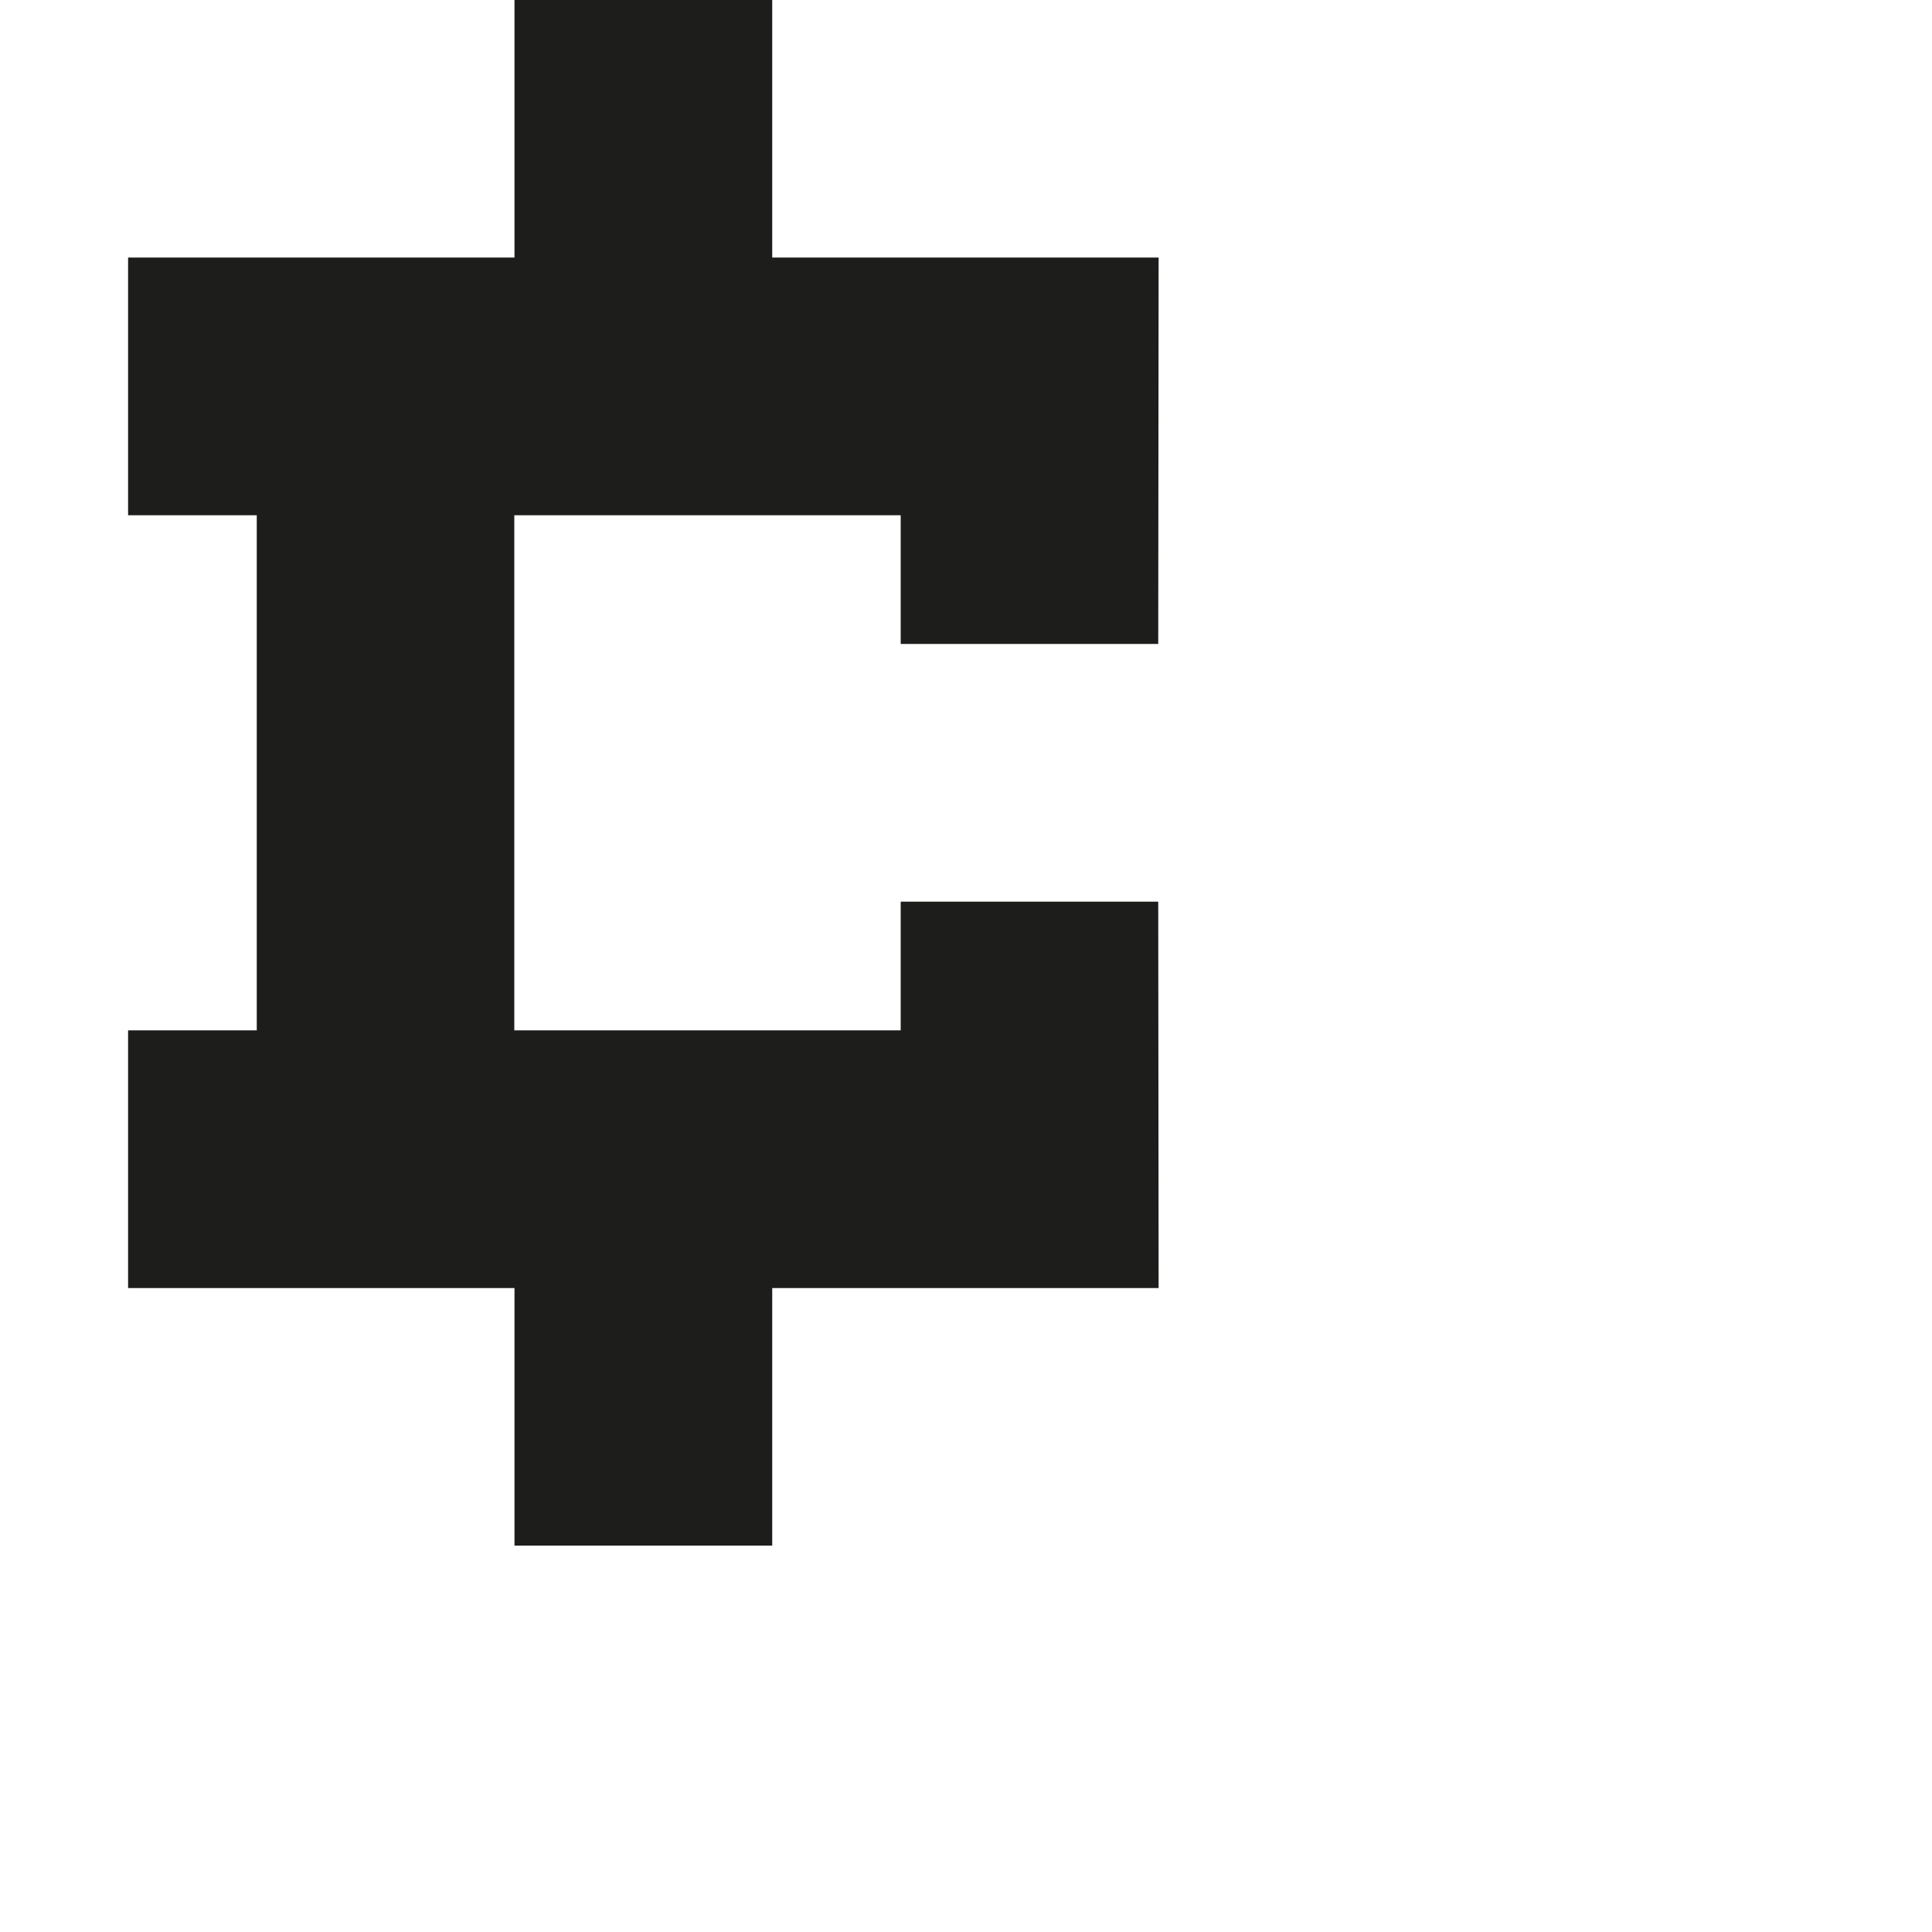 <?xml version="1.0" encoding="utf-8"?>
<!-- Generator: Adobe Illustrator 19.2.1, SVG Export Plug-In . SVG Version: 6.00 Build 0)  -->
<svg version="1.1" id="Calque_1" xmlns="http://www.w3.org/2000/svg" xmlns:xlink="http://www.w3.org/1999/xlink" x="0px" y="0px"
	 viewBox="0 0 1000 1000" style="enable-background:new 0 0 1000 1000;" xml:space="preserve">
<style type="text/css">
	.st0{fill:#1D1D1B;}
</style>
<polygon class="st0" points="599.5,466.7 466.2,466.7 466.2,533.3 266.2,533.3 266.2,266.7 466.2,266.7 466.2,333.3 599.5,333.3 
	599.7,133.3 399.7,133.3 399.7,0 266.3,0 266.3,133.3 66.3,133.3 66.3,266.7 132.9,266.7 132.9,533.3 66.3,533.3 66.3,666.7 
	266.3,666.7 266.3,800 399.7,800 399.7,666.7 599.7,666.7 "/>
</svg>

